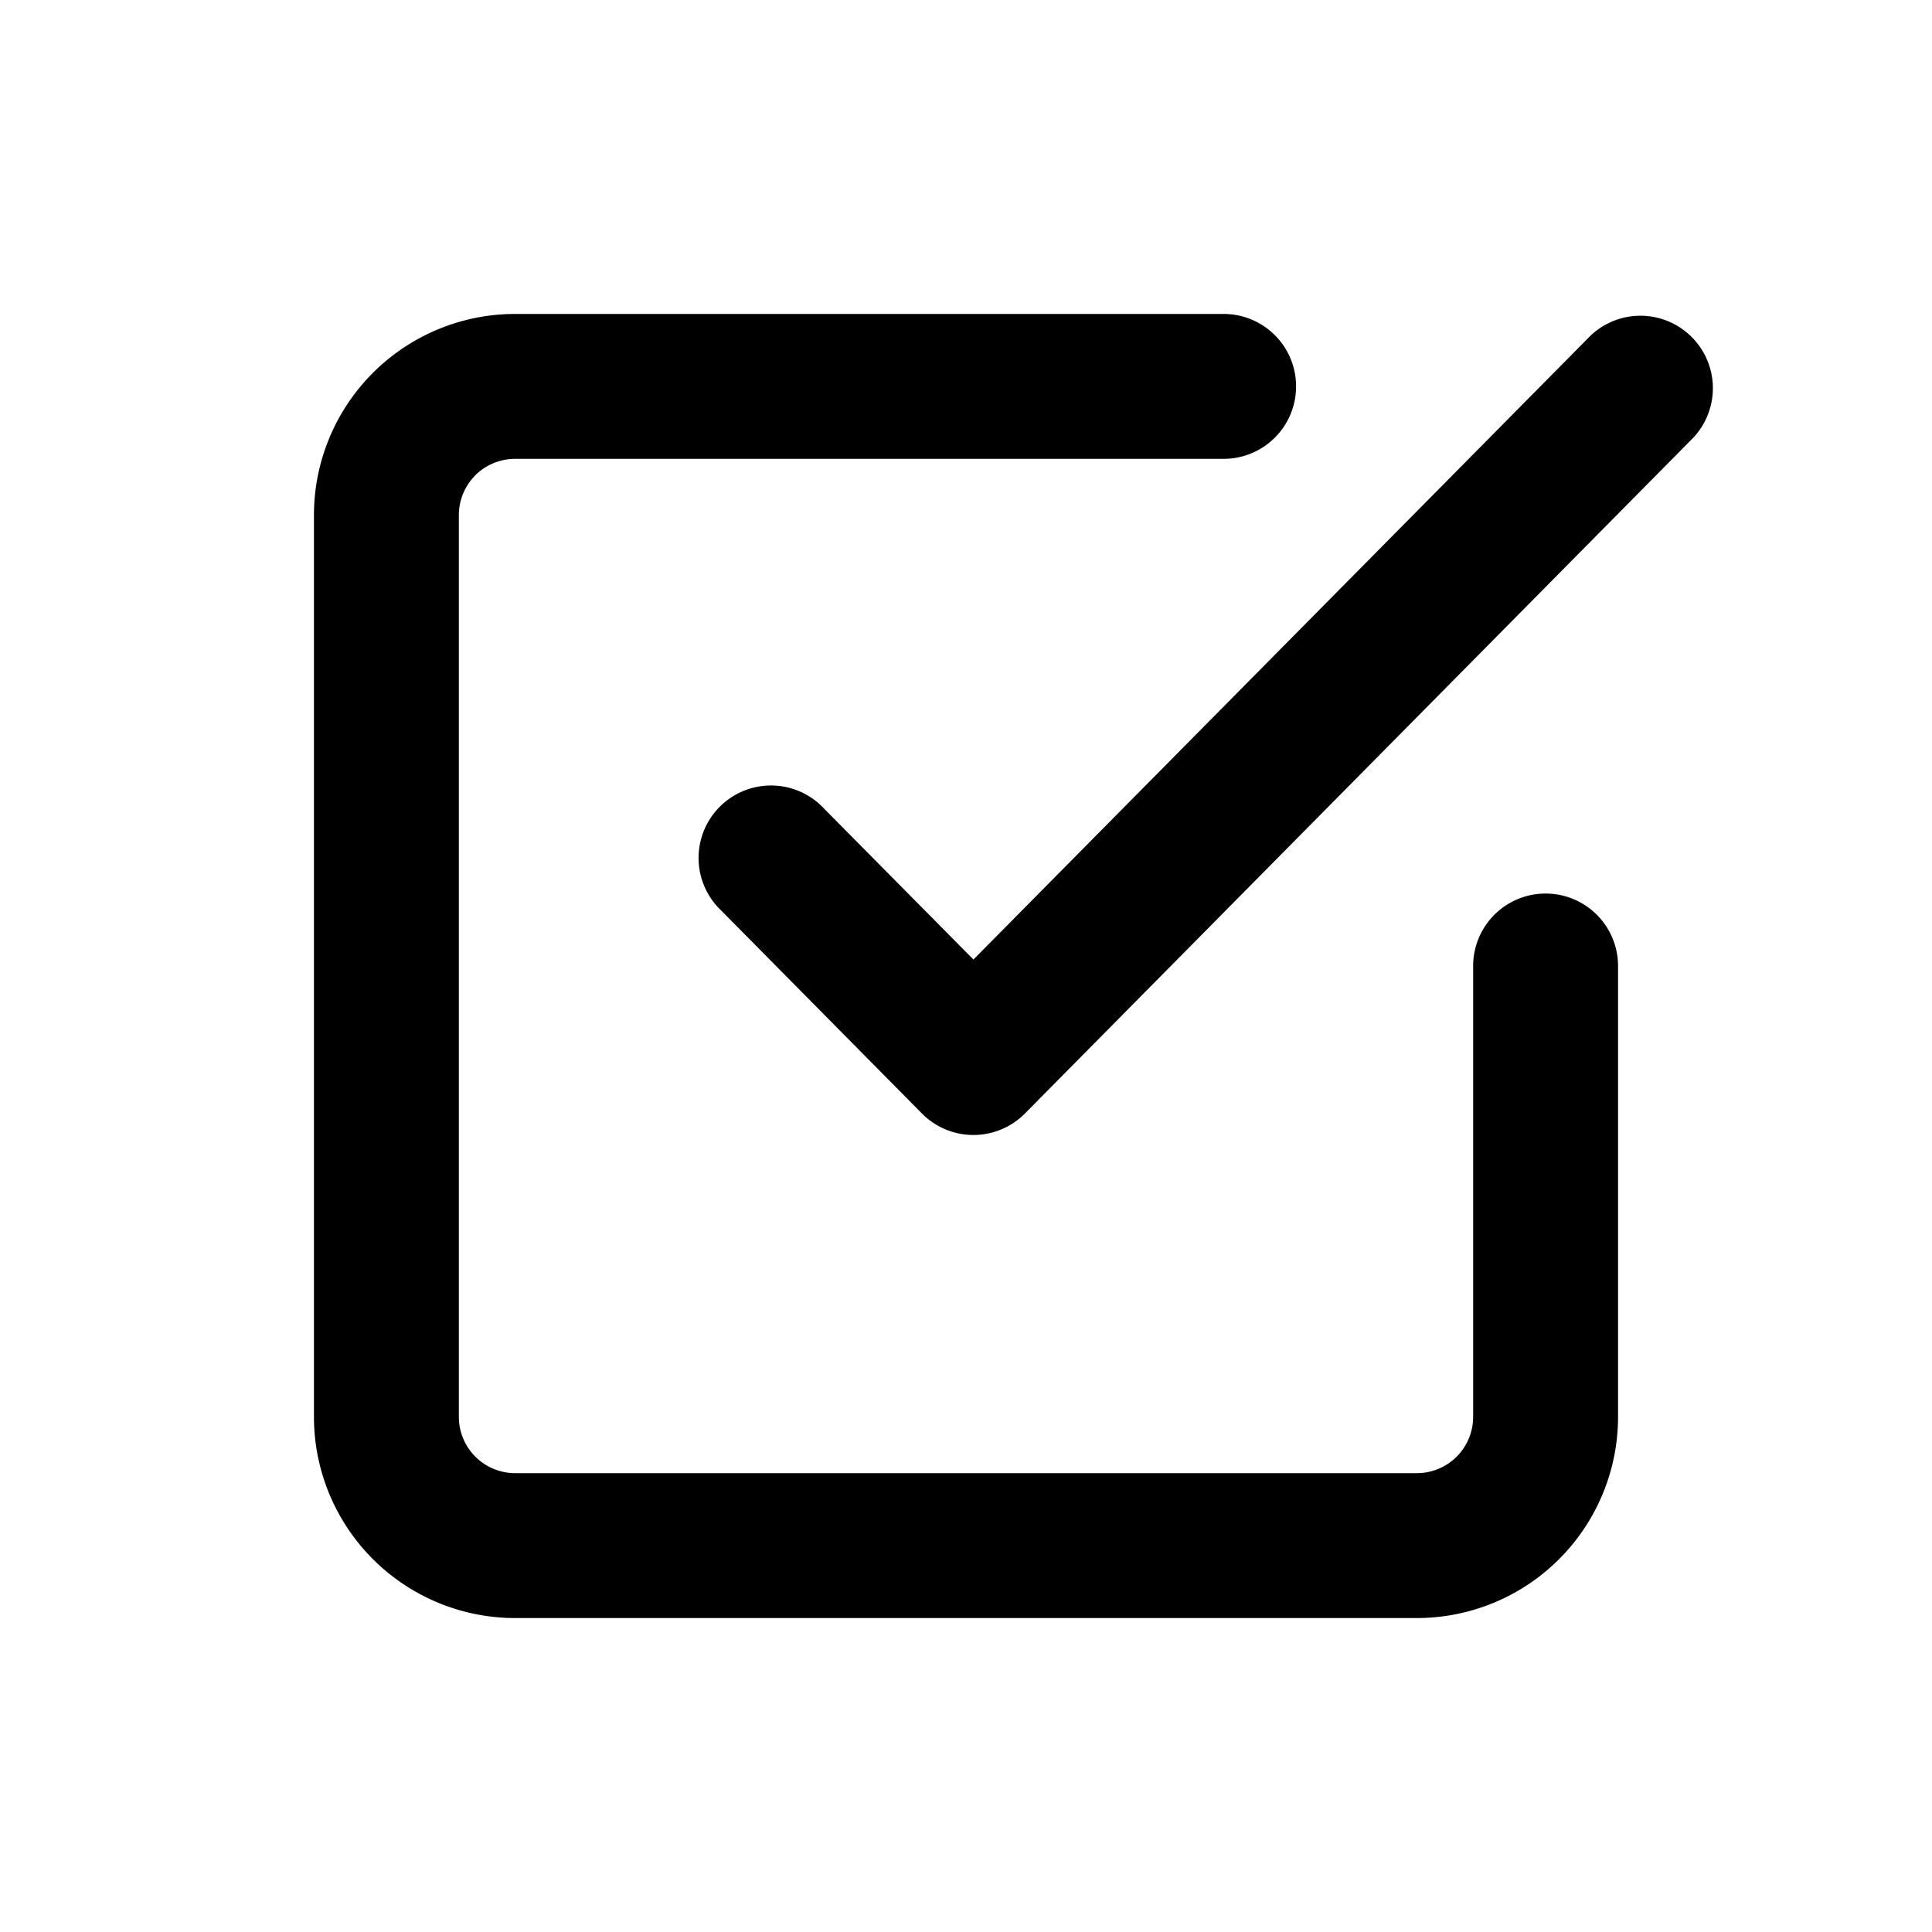 <svg xmlns="http://www.w3.org/2000/svg" width="20" height="20" fill="currentColor" viewBox="0 0 20 20">
  <path d="M4.92 4.92c.11-.109.259-.17.413-.17h7.334a.75.75 0 000-1.5H5.333A2.083 2.083 0 003.25 5.333v9.334a2.083 2.083 0 002.083 2.083h9.334a2.083 2.083 0 002.083-2.083V10a.75.75 0 00-1.5 0v4.667a.583.583 0 01-.583.583H5.333a.583.583 0 01-.583-.583V5.333c0-.154.061-.303.17-.412z"/>
  <path d="M17.533 4.527a.75.75 0 00-1.066-1.054l-6.39 6.46-1.544-1.56a.75.75 0 10-1.066 1.054l2.077 2.1a.75.75 0 001.066 0l6.923-7z"/>
</svg>